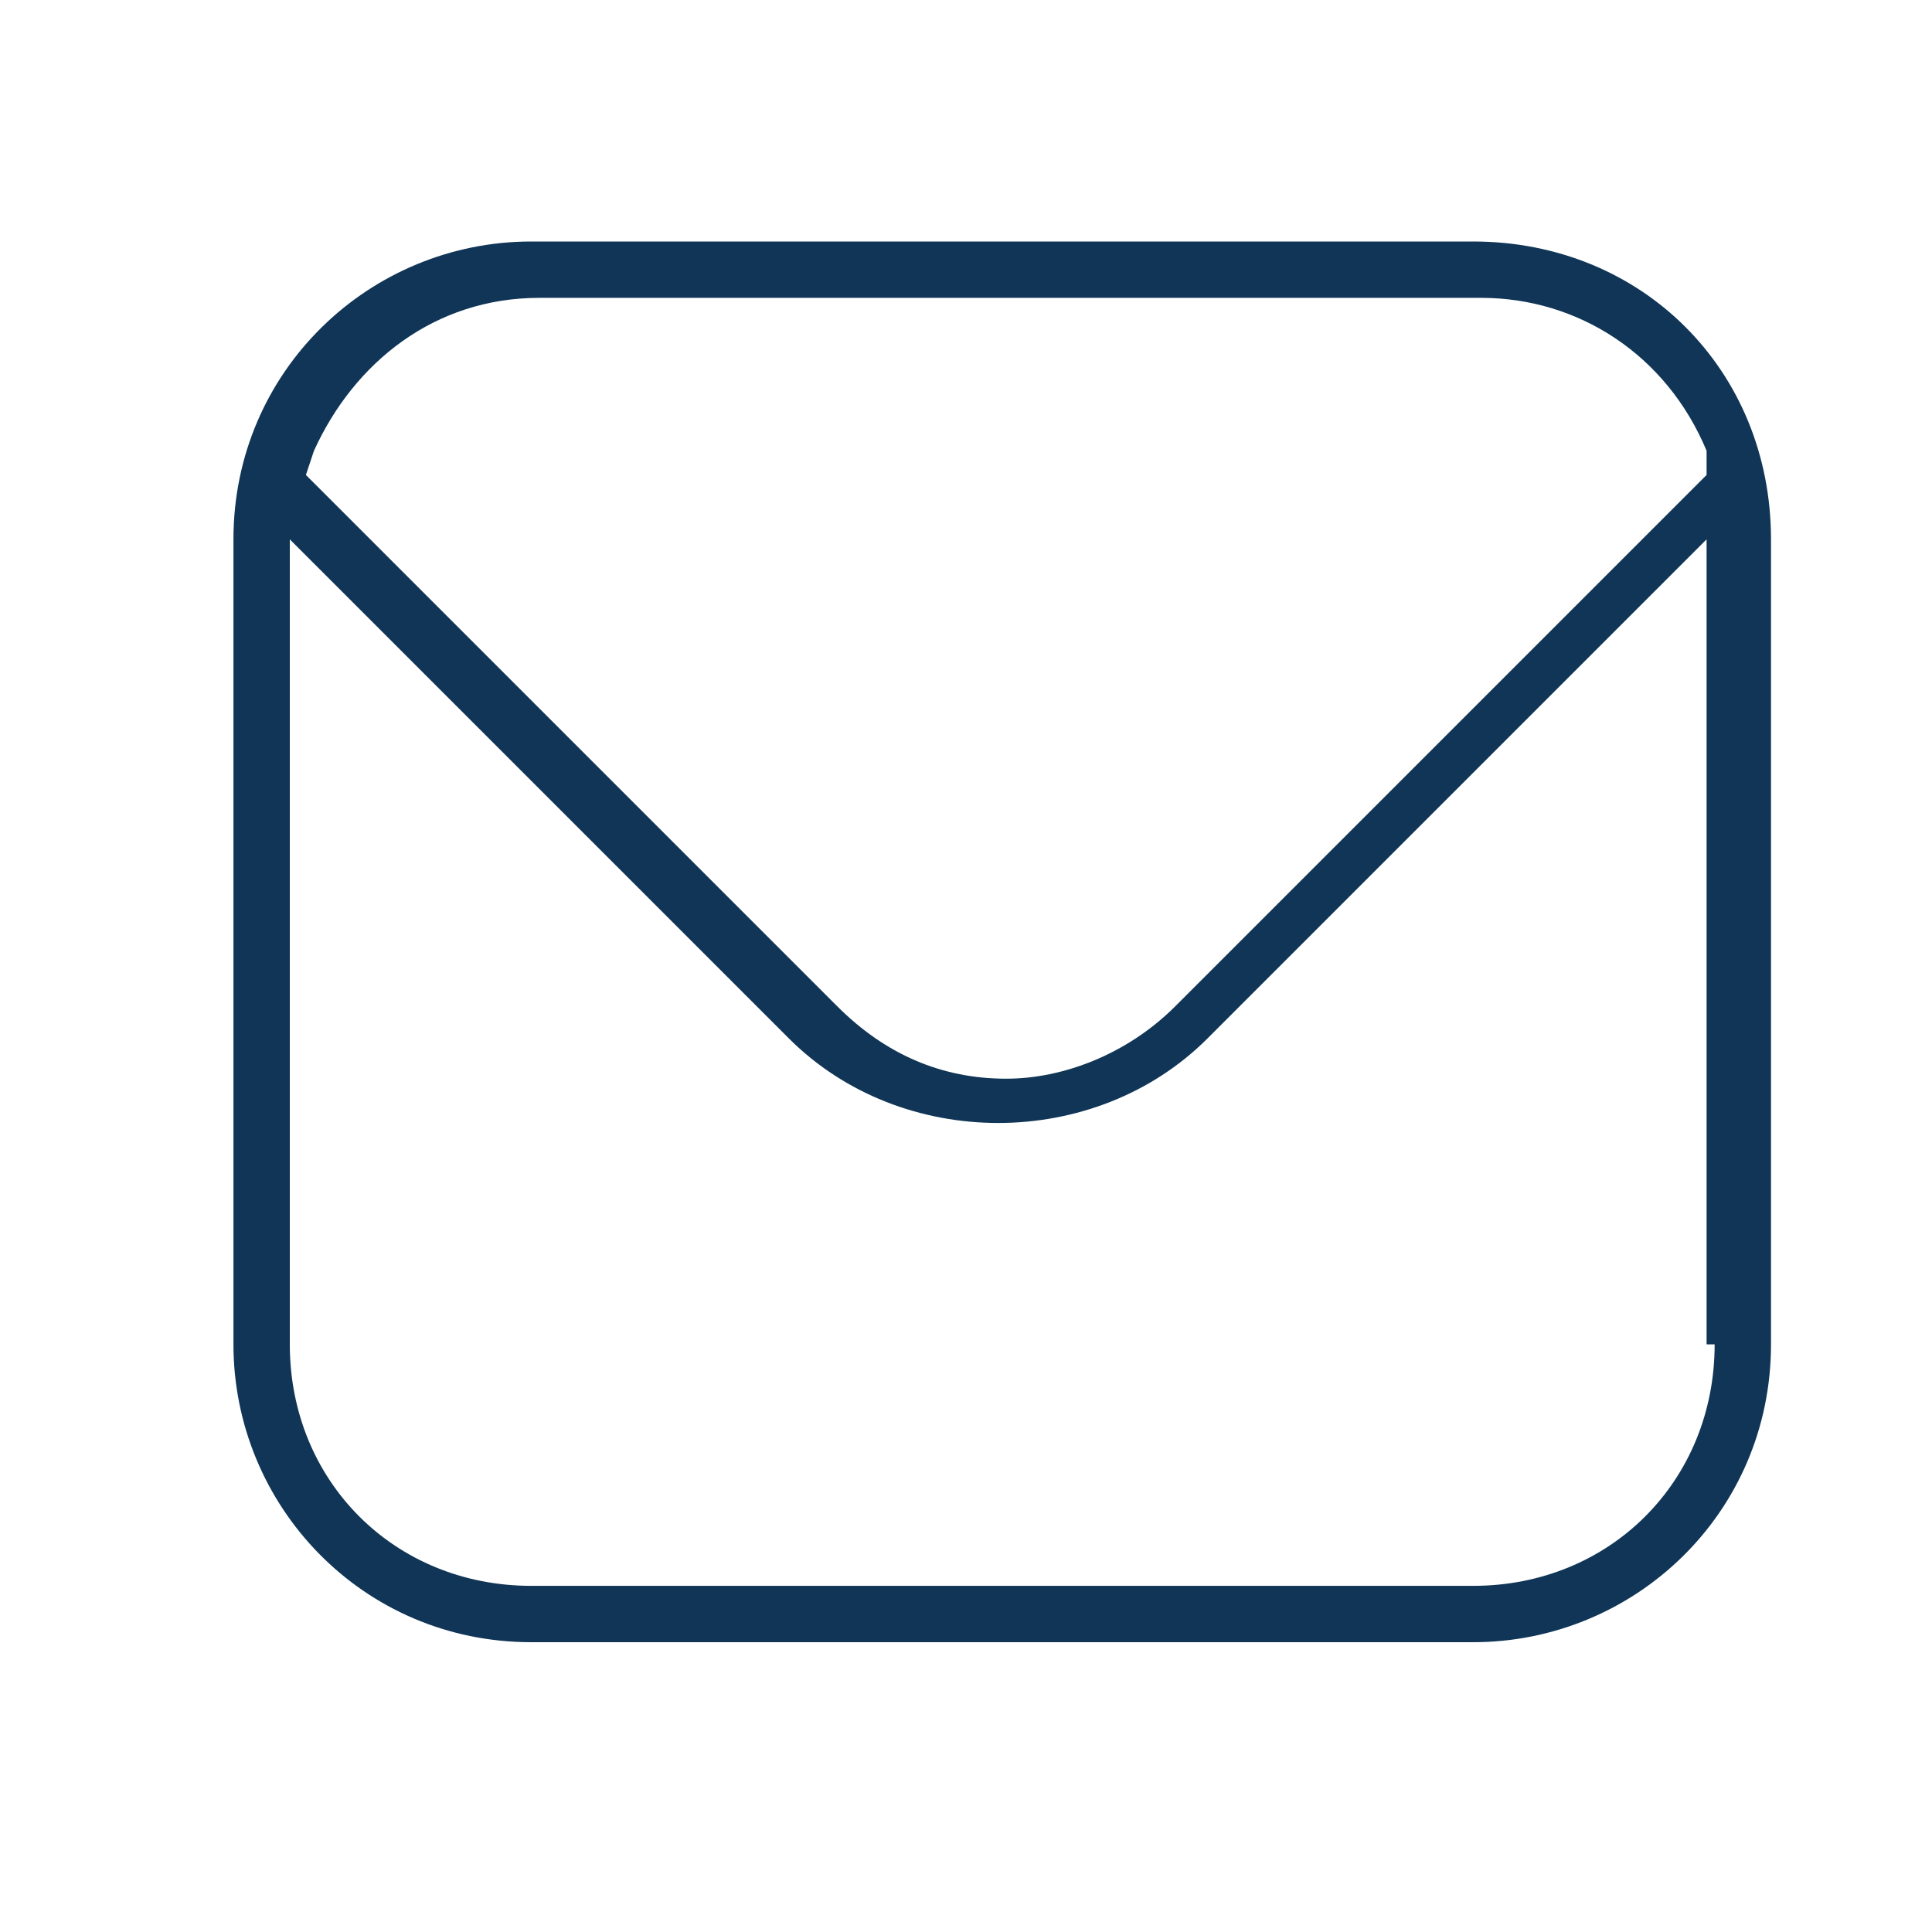 <?xml version="1.0" encoding="utf-8"?>
<!-- Generator: Adobe Illustrator 26.0.3, SVG Export Plug-In . SVG Version: 6.00 Build 0)  -->
<svg version="1.1" id="Livello_1" xmlns="http://www.w3.org/2000/svg" xmlns:xlink="http://www.w3.org/1999/xlink" x="0px" y="0px"
	 viewBox="0 0 24 24" style="enable-background:new 0 0 24 24;" xml:space="preserve">
<style type="text/css">
	.st0{fill:#FFFFFF;fill-opacity:0;}
	.st1{fill:#103556;}
</style>
<g id="Raggruppa_10678" transform="translate(-923 -4961)">
	<rect id="Rettangolo_4" x="923" y="4961" class="st0" width="24" height="24"/>
	<path class="st1" d="M941.3,4964h-11.7c-2,0-3.7,1.6-3.7,3.7v10c0,2,1.6,3.7,3.7,3.7h11.7c2,0,3.7-1.6,3.7-3.7v-10
		C945,4965.6,943.4,4964,941.3,4964z M944.3,4977.7c0,1.7-1.3,3-3,3h-11.7c-1.7,0-3-1.3-3-3v-10l6.2,6.2c1.4,1.4,3.8,1.4,5.2,0
		l6.2-6.2V4977.7z M944.2,4966.9l-6.6,6.6c-0.6,0.6-1.4,0.9-2.1,0.9c-0.8,0-1.5-0.3-2.1-0.9l-6.6-6.6l0.1-0.3
		c0.5-1.1,1.5-1.9,2.8-1.9h11.7c1.2,0,2.3,0.7,2.8,1.9L944.2,4966.9z"/>
</g>
</svg>
